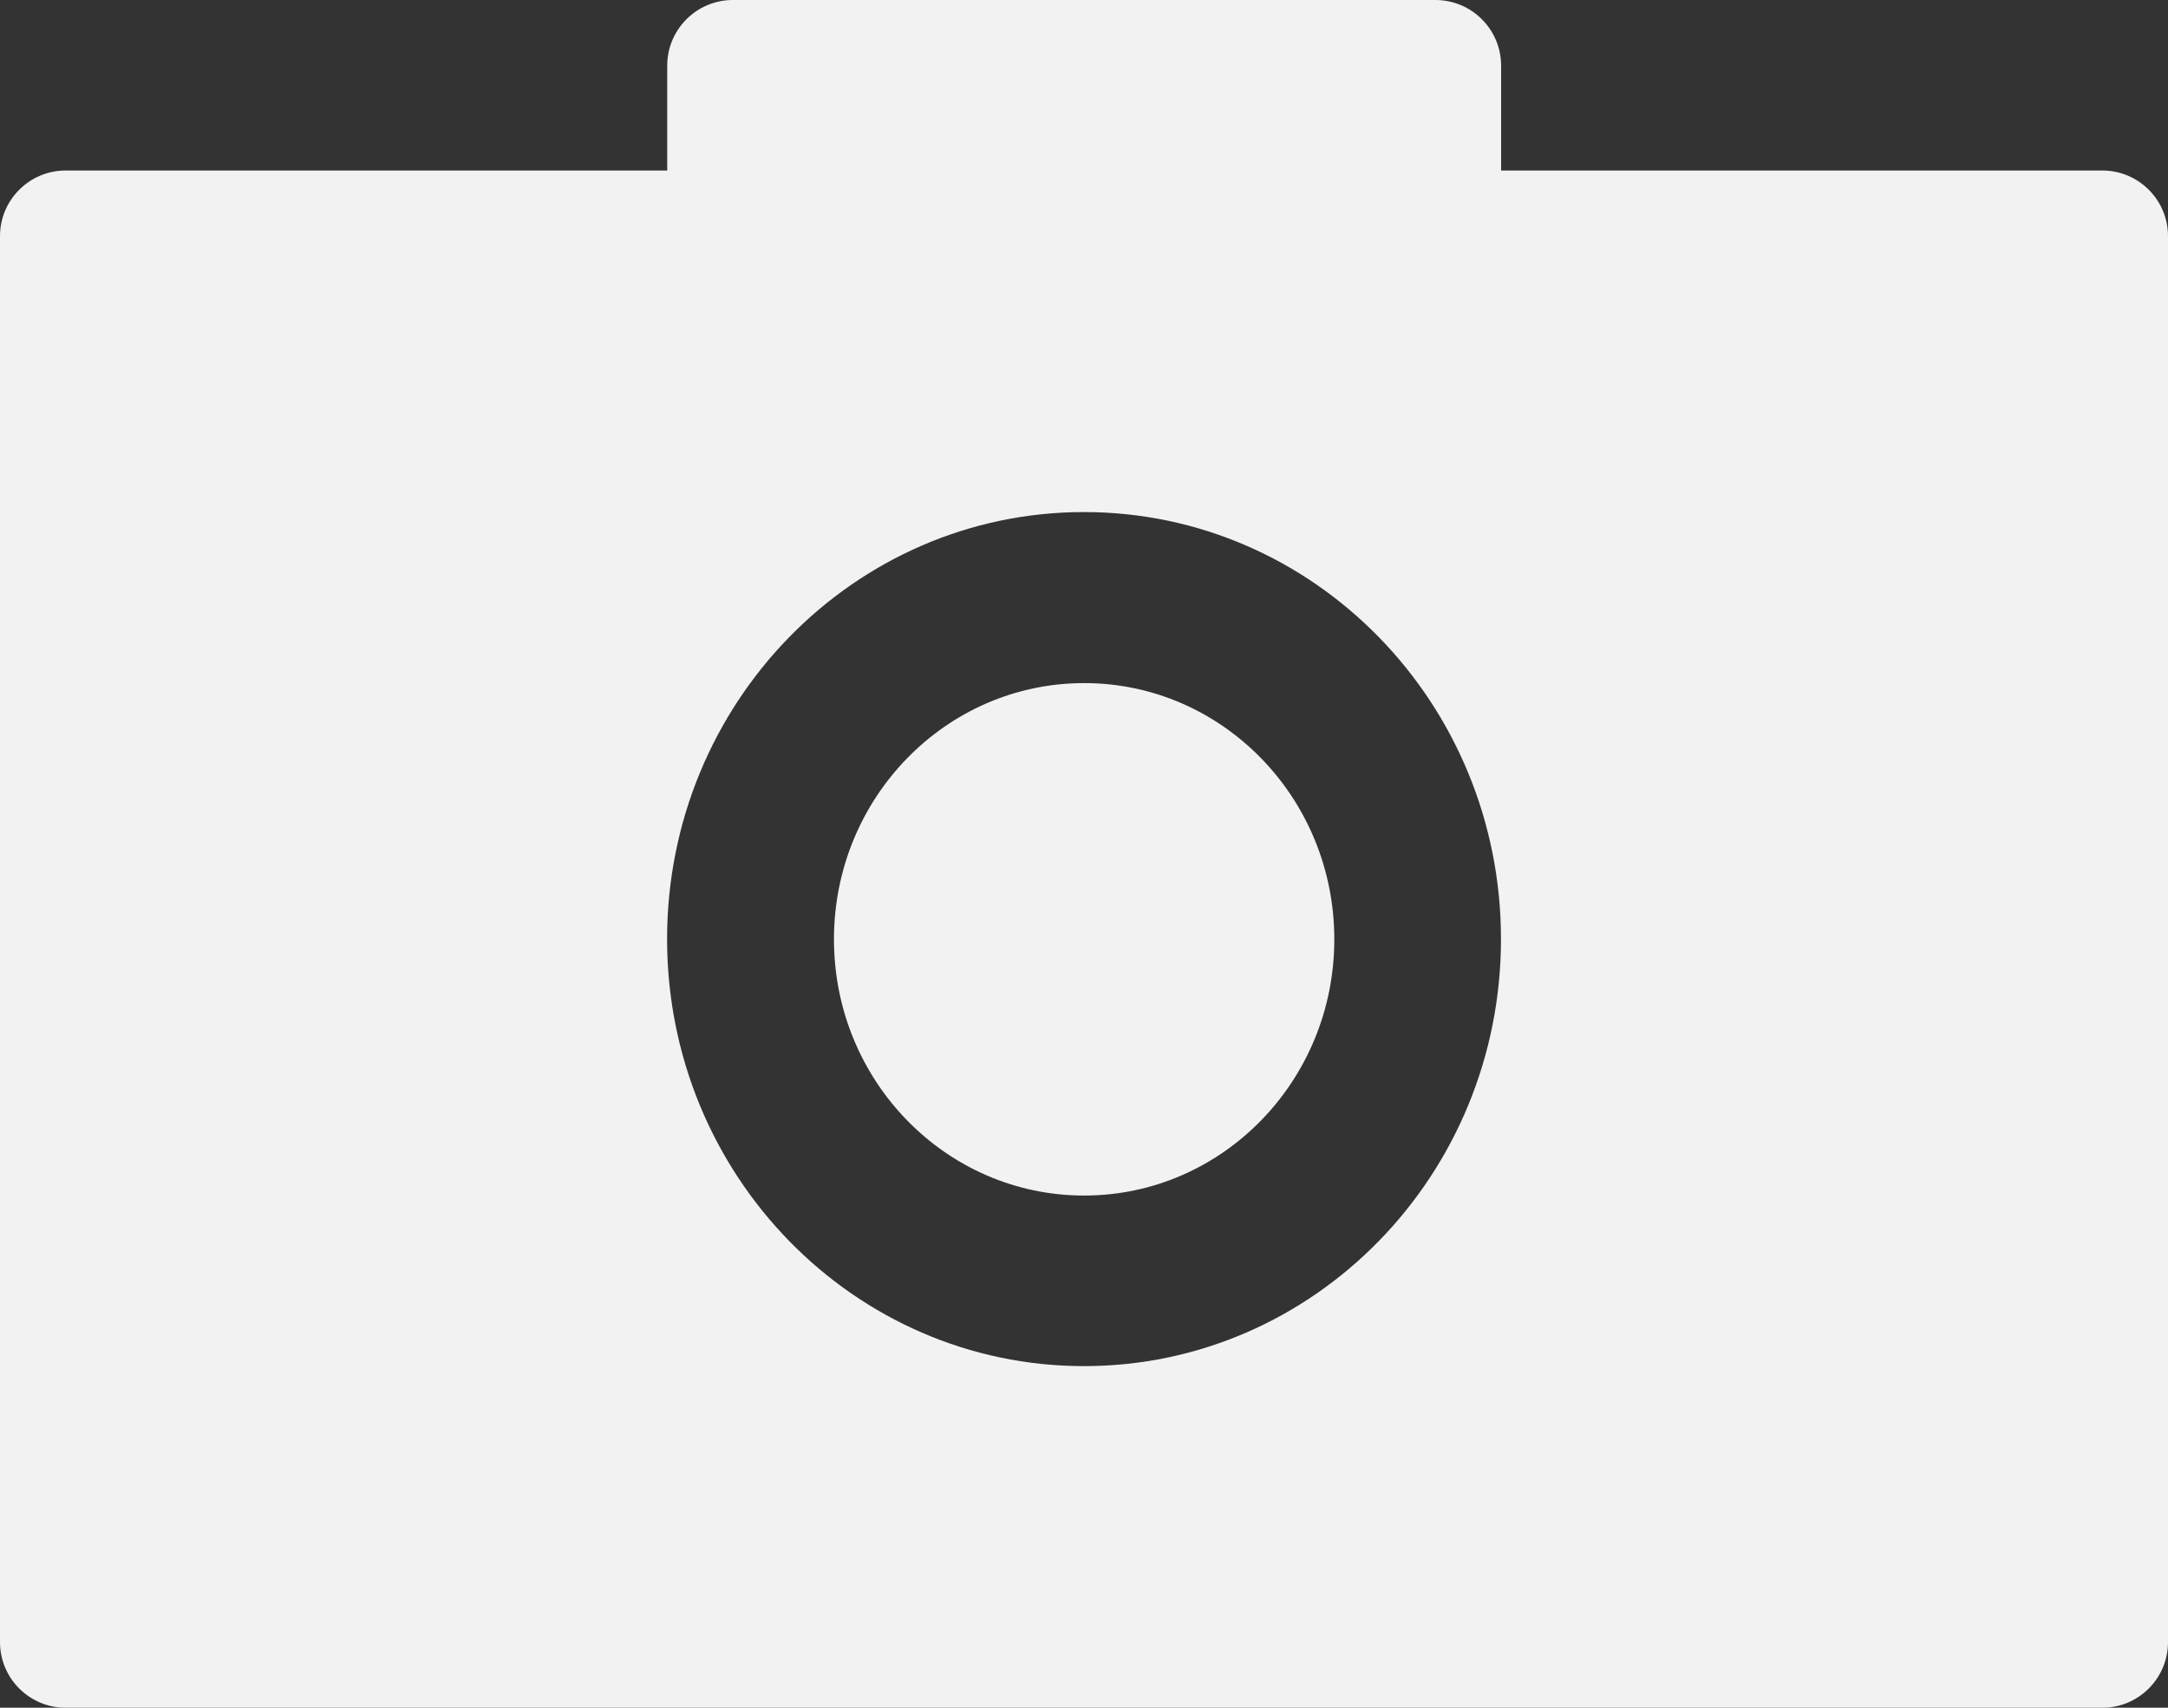 <svg width="33" height="26" viewBox="0 0 33 26" fill="none" xmlns="http://www.w3.org/2000/svg">
<rect x="0" y="0" width="33" height="26" fill="#333333" stroke="none"/>
<path fill-rule="evenodd" clip-rule="evenodd" d="M10.156 1C10.156 0.448 10.604 0 11.156 0H21.849C22.401 0 22.849 0.448 22.849 1V2.596H32C32.552 2.596 33 3.043 33 3.596V25C33 25.553 32.552 26 32 26H1C0.448 26 0 25.553 0 25V3.596C0 3.043 0.448 2.596 1 2.596H10.156V1ZM20.31 14.301C20.31 16.456 18.605 18.202 16.502 18.202C14.399 18.202 12.694 16.456 12.694 14.301C12.694 12.147 14.399 10.4 16.502 10.4C18.605 10.4 20.31 12.147 20.31 14.301ZM16.5 20.799C20.005 20.799 22.847 17.888 22.847 14.297C22.847 10.707 20.005 7.796 16.5 7.796C12.996 7.796 10.154 10.707 10.154 14.297C10.154 17.888 12.996 20.799 16.5 20.799Z" fill="#F2F2F2"/>
</svg>
